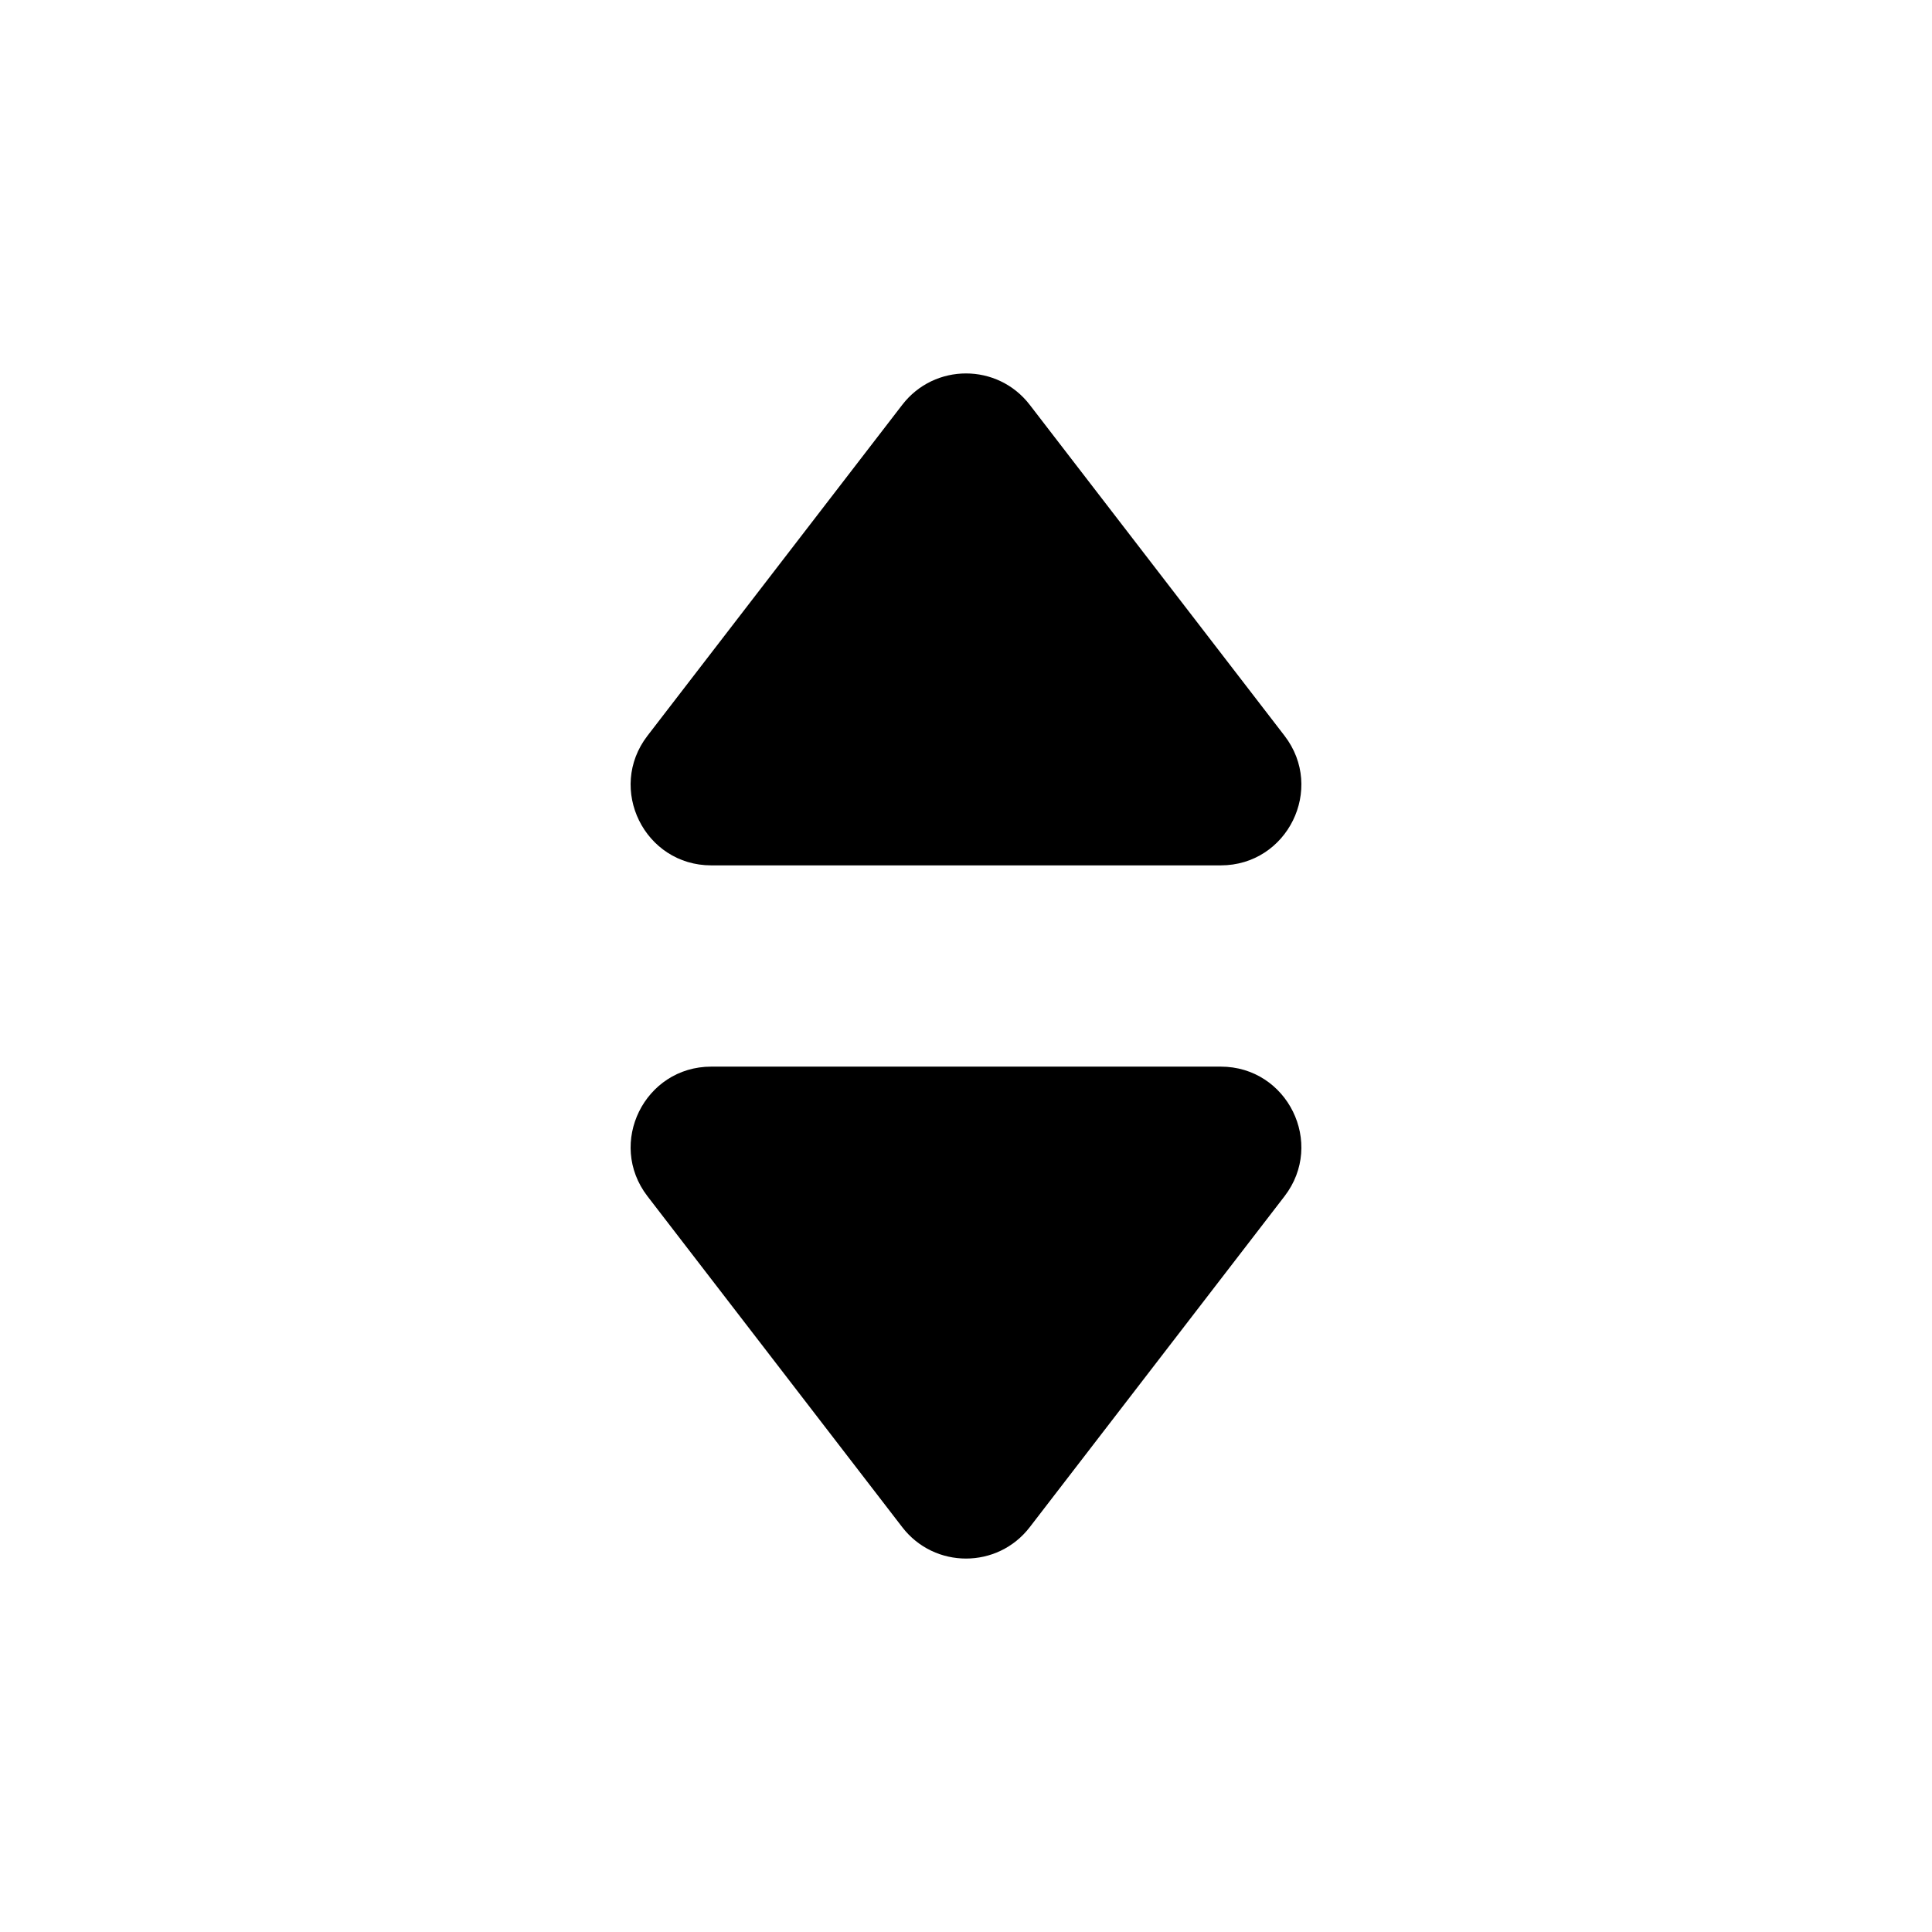 <svg width="24" height="24" viewBox="0 0 24 24" fill="none" xmlns="http://www.w3.org/2000/svg">
<path d="M11.208 5.029C11.608 4.509 12.392 4.509 12.792 5.029L15.957 9.14C16.463 9.798 15.994 10.75 15.164 10.75H8.836C8.006 10.75 7.537 9.798 8.043 9.14L11.208 5.029Z" fill="black"/>
<path d="M12.792 18.971C12.392 19.491 11.608 19.491 11.208 18.971L8.043 14.86C7.537 14.202 8.006 13.25 8.836 13.25L15.164 13.25C15.994 13.25 16.463 14.202 15.957 14.86L12.792 18.971Z" fill="black"/>
</svg>
